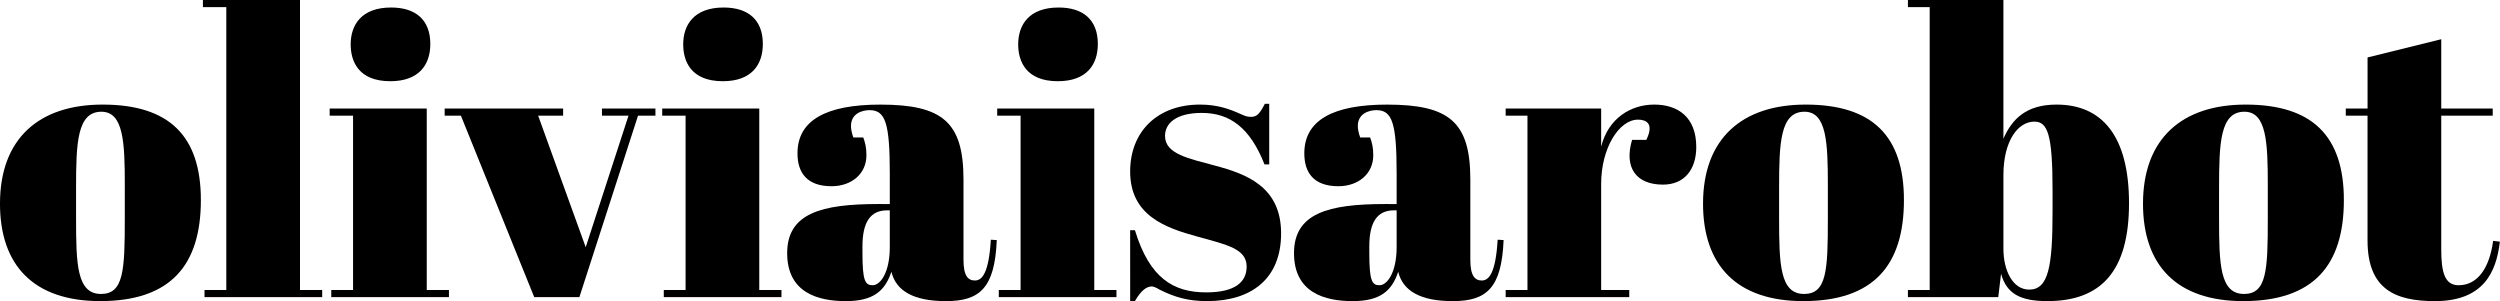 <?xml version="1.0" encoding="utf-8"?>
<!-- Generator: Adobe Illustrator 16.0.0, SVG Export Plug-In . SVG Version: 6.00 Build 0)  -->
<!DOCTYPE svg PUBLIC "-//W3C//DTD SVG 1.1//EN" "http://www.w3.org/Graphics/SVG/1.1/DTD/svg11.dtd">
<svg version="1.1" id="Layer_1" xmlns="http://www.w3.org/2000/svg" xmlns:xlink="http://www.w3.org/1999/xlink" x="0px" y="0px"
	 width="202.032px" height="24.334px" viewBox="-1.865 2.833 202.032 24.334" enable-background="new -1.865 2.833 202.032 24.334"
	 xml:space="preserve">
<g>
	<path d="M6.428,11.285c5.379,0,7.94,2.53,7.94,7.716c0,5.251-2.433,8.165-8.133,8.165c-5.379,0-8.101-2.885-8.101-7.876
		C-1.865,14.039,1.273,11.285,6.428,11.285z M8.221,17.817c0-3.458-0.096-5.955-1.89-5.955c-1.953,0-2.049,2.497-2.049,6.115v2.498
		c0,3.711,0.063,6.113,2.017,6.113c1.825,0,1.921-1.889,1.921-6.053V17.817z"/>
	<path d="M22.379,2.833v23.435h1.793v0.578h-9.51v-0.578h1.761V3.41h-1.889V2.833H22.379z"/>
	<path d="M32.622,11.605v14.663h1.794v0.576h-9.51v-0.576h1.761V12.182h-1.89v-0.577H32.622z M29.74,3.44
		c1.985,0,3.17,0.993,3.17,2.946c0,1.697-0.929,3.01-3.234,3.01c-2.593,0-3.202-1.634-3.202-2.978
		C26.475,4.85,27.339,3.44,29.74,3.44z"/>
	<path d="M34.069,11.605h9.574v0.577h-2.018l3.843,10.629l3.458-10.629h-2.145v-0.577h4.322v0.577h-1.408l-4.738,14.663h-3.65
		l-5.924-14.663h-1.313v-0.577H34.069z"/>
	<path d="M59.494,11.605v14.663h1.793v0.576h-9.51v-0.576h1.762V12.182H51.65v-0.577H59.494z M56.613,3.44
		c1.985,0,3.169,0.993,3.169,2.946c0,1.697-0.928,3.01-3.233,3.01c-2.594,0-3.202-1.634-3.202-2.978
		C53.347,4.85,54.213,3.44,56.613,3.44z"/>
	<path d="M70.042,19.322v-2.467c0-4.065-0.353-5.121-1.633-5.121c-0.577,0-1.504,0.256-1.504,1.281c0,0.255,0.063,0.576,0.191,0.928
		h0.801c0.16,0.417,0.256,0.833,0.256,1.441c0,1.505-1.217,2.498-2.817,2.498c-1.985,0-2.754-1.088-2.754-2.658
		c0-2.689,2.337-3.938,6.692-3.938c5.026,0,6.723,1.409,6.723,6.052v6.497c0,1.314,0.384,1.666,0.929,1.666
		c0.576,0,1.121-0.607,1.281-3.297l0.48,0.029c-0.161,3.844-1.345,4.934-4.099,4.934c-2.594,0-4.034-0.801-4.418-2.371
		c-0.513,1.537-1.441,2.371-3.683,2.371c-2.241,0-4.739-0.674-4.739-3.877c0-3.232,2.786-3.969,7.363-3.969L70.042,19.322
		L70.042,19.322z M70.042,22.811v-2.979h-0.225c-1.345,0-1.985,0.961-1.985,2.914v0.512c0,2.305,0.225,2.625,0.833,2.625
		C69.273,25.883,70.042,24.86,70.042,22.811z"/>
	<path d="M86.566,11.605v14.663h1.793v0.576H78.85v-0.576h1.761V12.182h-1.889v-0.577H86.566z M83.684,3.44
		c1.985,0,3.17,0.993,3.17,2.946c0,1.697-0.928,3.01-3.234,3.01c-2.593,0-3.202-1.634-3.202-2.978
		C80.419,4.85,81.283,3.44,83.684,3.44z"/>
	<path d="M89.466,21.434h0.385c1.185,3.906,3.138,5.027,5.762,5.027c2.369,0,3.267-0.865,3.267-2.082
		c0-1.441-1.569-1.76-4.002-2.434c-2.562-0.703-5.412-1.695-5.412-5.249c0-3.267,2.241-5.412,5.635-5.412
		c1.409,0,2.369,0.353,3.234,0.737c0.385,0.16,0.512,0.255,0.897,0.255c0.48,0,0.704-0.255,1.12-1.056h0.352v4.898h-0.383
		c-1.153-2.945-2.786-4.161-5.06-4.161c-2.113,0-2.978,0.865-2.978,1.857c0,1.473,1.921,1.825,4.035,2.401
		c2.529,0.672,5.346,1.697,5.346,5.475c0,3.65-2.369,5.475-5.986,5.475c-1.537,0-2.626-0.32-3.842-0.93
		c-0.192-0.125-0.48-0.256-0.608-0.256c-0.417,0-0.864,0.289-1.376,1.186h-0.385L89.466,21.434L89.466,21.434z"/>
	<path d="M111.001,19.322v-2.467c0-4.065-0.354-5.121-1.633-5.121c-0.576,0-1.504,0.256-1.504,1.281
		c0,0.255,0.063,0.576,0.193,0.928h0.801c0.158,0.417,0.254,0.833,0.254,1.441c0,1.505-1.219,2.498-2.818,2.498
		c-1.984,0-2.754-1.088-2.754-2.658c0-2.689,2.336-3.938,6.691-3.938c5.027,0,6.725,1.409,6.725,6.052v6.497
		c0,1.314,0.385,1.666,0.93,1.666c0.576,0,1.119-0.607,1.279-3.297l0.48,0.029c-0.158,3.844-1.346,4.934-4.098,4.934
		c-2.594,0-4.035-0.801-4.42-2.371c-0.512,1.537-1.441,2.371-3.682,2.371s-4.738-0.674-4.738-3.877c0-3.232,2.785-3.969,7.363-3.969
		L111.001,19.322L111.001,19.322z M111.001,22.811v-2.979h-0.227c-1.344,0-1.982,0.961-1.982,2.914v0.512
		c0,2.305,0.225,2.625,0.83,2.625C110.232,25.883,111.001,24.86,111.001,22.811z"/>
	<path d="M127.529,17.69v8.578h2.271v0.578h-9.988v-0.578h1.762V12.182h-1.762v-0.577h7.717v3.074
		c0.576-2.273,2.369-3.394,4.291-3.394c1.889,0,3.395,0.992,3.395,3.426c0,1.825-0.961,3.042-2.691,3.042
		c-2.145,0-3.17-1.345-2.496-3.619h1.152c0.641-1.313,0-1.632-0.674-1.632C128.97,12.502,127.529,14.807,127.529,17.69z"/>
	<path d="M144.056,11.285c5.381,0,7.941,2.53,7.941,7.716c0,5.251-2.436,8.165-8.135,8.165c-5.377,0-8.1-2.885-8.1-7.876
		C135.763,14.039,138.902,11.285,144.056,11.285z M145.849,17.817c0-3.458-0.096-5.955-1.889-5.955
		c-1.953,0-2.051,2.497-2.051,6.115v2.498c0,3.711,0.066,6.113,2.02,6.113c1.824,0,1.92-1.889,1.92-6.053V17.817L145.849,17.817z"/>
	<path d="M160.037,14.039c0.703-1.601,1.855-2.754,4.291-2.754c3.65,0,5.859,2.498,5.859,7.972c0,5.476-2.242,7.909-6.598,7.909
		c-2.207,0-3.297-0.607-3.744-2.209l-0.225,1.889h-7.301V26.27h1.76V3.41h-1.76V2.833h7.717V14.039L160.037,14.039z M160.037,16.985
		v5.955c0,1.729,0.738,3.297,2.082,3.297c1.568,0,1.889-1.889,1.889-6.338v-1.666c0-4.512-0.383-5.57-1.473-5.57
		C161.222,12.662,160.037,14.199,160.037,16.985z"/>
	<path d="M179.611,11.285c5.379,0,7.939,2.53,7.939,7.716c0,5.251-2.434,8.165-8.133,8.165c-5.379,0-8.1-2.885-8.1-7.876
		C171.32,14.039,174.455,11.285,179.611,11.285z M181.402,17.817c0-3.458-0.096-5.955-1.889-5.955c-1.953,0-2.049,2.497-2.049,6.115
		v2.498c0,3.711,0.064,6.113,2.018,6.113c1.824,0,1.92-1.889,1.92-6.053V17.817z"/>
	<path d="M189.464,12.182h-1.76v-0.577h1.76v-4.13l5.955-1.473v5.603h4.16v0.577h-4.16v10.79c0,1.889,0.289,2.912,1.406,2.912
		c1.537,0,2.498-1.408,2.787-3.586l0.545,0.064c-0.291,2.498-1.346,4.805-5.252,4.805c-3.17,0-5.443-0.932-5.443-4.9V12.182H189.464
		z"/>
</g>
</svg>
